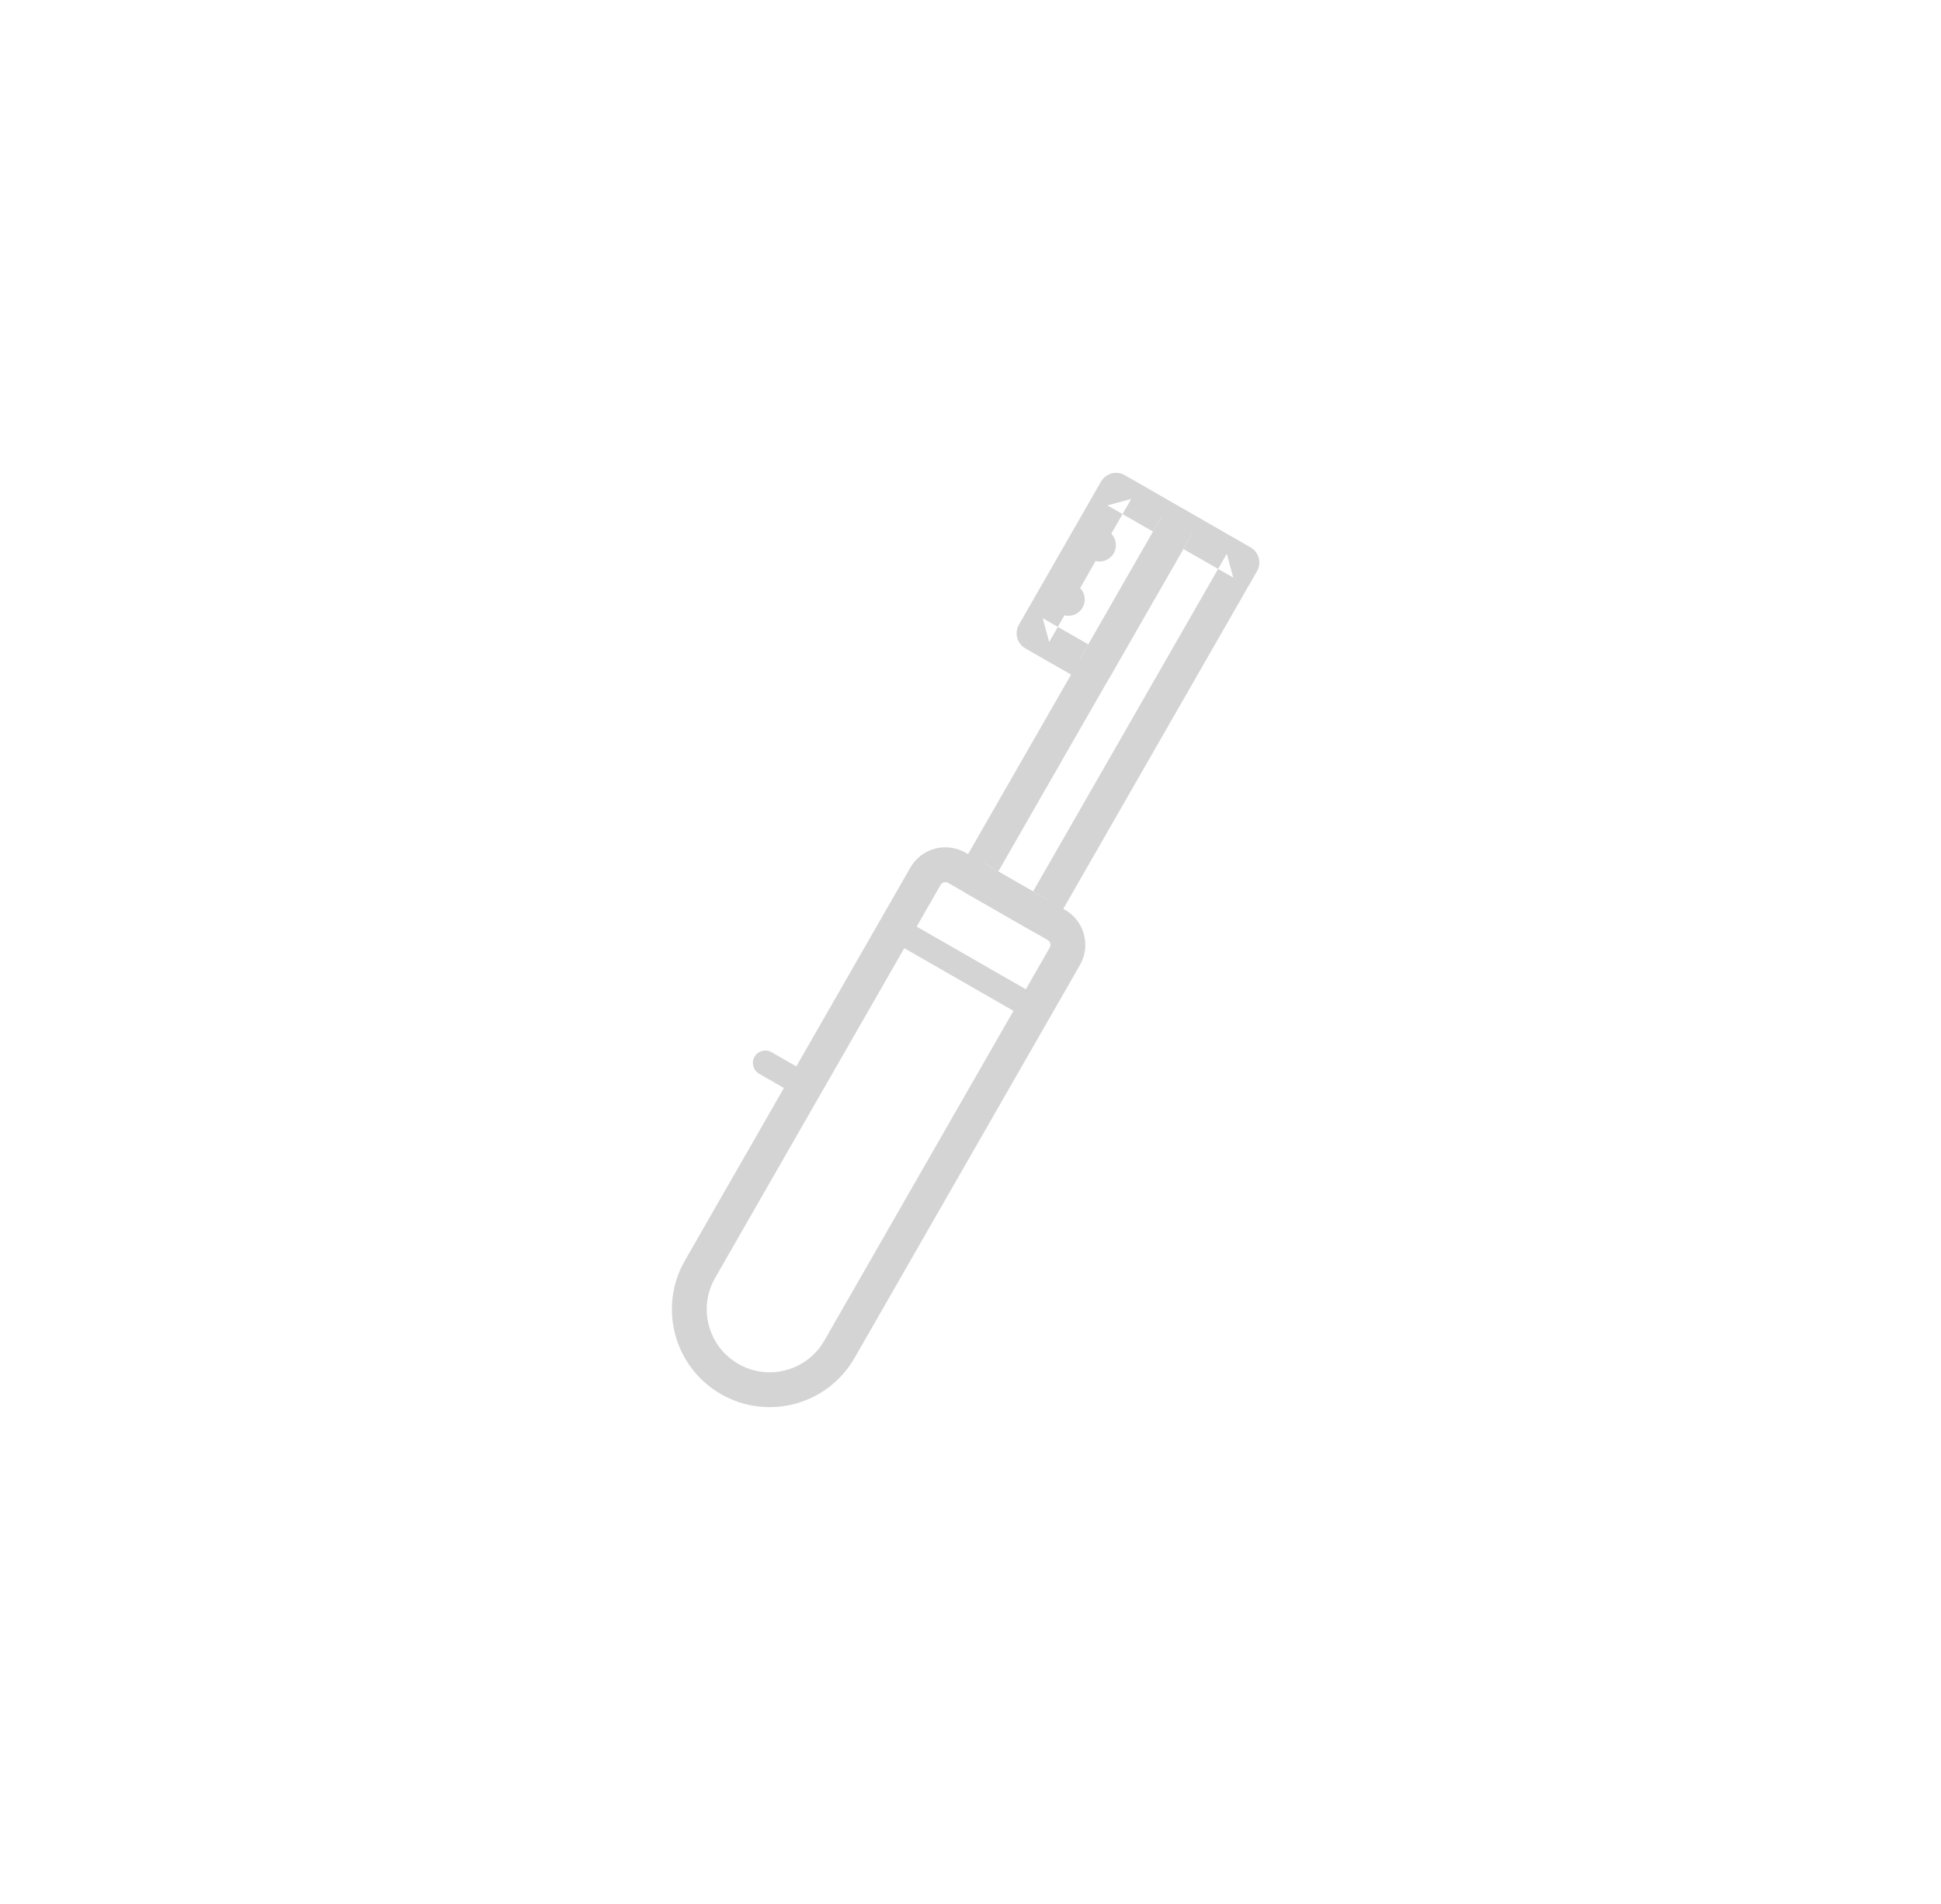<?xml version="1.0" encoding="UTF-8" standalone="no"?>
<svg width="52px" height="51px" viewBox="0 0 52 51" version="1.1" xmlns="http://www.w3.org/2000/svg" xmlns:xlink="http://www.w3.org/1999/xlink">
    <!-- Generator: Sketch 39.1 (31720) - http://www.bohemiancoding.com/sketch -->
    <title>ico_utensilios_grey</title>
    <desc>Created with Sketch.</desc>
    <defs></defs>
    <g id="supermercado_categoria" stroke="none" stroke-width="1" fill="none" fill-rule="evenodd">
        <g id="Subcategorias_bebes" transform="translate(-386, -14)" fill="#D4D4D4">
            <g id="icon01-copy-7" transform="translate(386, 14)">
                <g id="cuidado_oral_nino_red-" transform="translate(18, 12)">
                    <path d="M1.157,22.233 L7.198,11.705 C7.239,11.633 7.33,11.609 7.401,11.65 L10.068,13.18 C10.14,13.221 10.164,13.312 10.123,13.383 L4.083,23.912 C3.619,24.719 2.589,24.999 1.781,24.535 C0.973,24.071 0.694,23.04 1.157,22.233 Z M4.893,24.376 L10.933,13.848 C11.23,13.33 11.051,12.669 10.533,12.371 L7.866,10.84 C7.348,10.543 6.686,10.722 6.389,11.24 L0.348,21.768 C-0.372,23.023 0.061,24.624 1.316,25.344 C2.571,26.065 4.172,25.631 4.893,24.376 Z" id="Stroke-1"></path>
                    <path d="M8.339,11.112 L8.512,11.749 L13.934,2.3 L13.297,2.473 L15.039,3.472 L14.866,2.835 L9.444,12.284 L10.081,12.112 L8.339,11.112 Z M10.254,12.749 L15.676,3.299 C15.804,3.076 15.727,2.791 15.503,2.662 L13.761,1.663 C13.538,1.535 13.252,1.612 13.124,1.836 L7.702,11.285 C7.574,11.508 7.651,11.794 7.875,11.922 L9.617,12.921 C9.84,13.049 10.125,12.972 10.254,12.749 Z" id="Stroke-3"></path>
                    <path d="M9.935,4.56 L10.108,5.197 L12.306,1.365 L11.668,1.538 L13.296,2.472 L13.124,1.835 L10.926,5.666 L11.563,5.494 L9.935,4.56 Z M11.736,6.131 L13.934,2.3 C14.062,2.076 13.985,1.791 13.761,1.663 L12.133,0.728 C11.91,0.6 11.624,0.677 11.496,0.901 L9.298,4.732 C9.17,4.956 9.247,5.241 9.471,5.369 L11.099,6.303 C11.322,6.431 11.607,6.354 11.736,6.131 Z" id="Stroke-5"></path>
                    <path d="M9.557,15.31 C9.716,15.402 9.92,15.347 10.012,15.187 C10.103,15.027 10.048,14.823 9.888,14.732 L6.153,12.588 C5.993,12.497 5.79,12.552 5.698,12.712 C5.606,12.871 5.661,13.075 5.821,13.167 L9.557,15.31 Z" id="Stroke-7"></path>
                    <path d="M2.669,16.184 C2.51,16.092 2.306,16.148 2.214,16.307 C2.123,16.467 2.178,16.671 2.338,16.762 L3.406,17.376 C3.566,17.467 3.77,17.412 3.861,17.252 C3.953,17.093 3.898,16.889 3.738,16.797 L2.669,16.184 Z" id="Stroke-9"></path>
                    <path d="M11.05,2.445 C11.137,2.219 11.391,2.107 11.616,2.195 C11.841,2.282 11.953,2.535 11.866,2.761 C11.779,2.986 11.525,3.098 11.3,3.011 C11.075,2.923 10.963,2.67 11.05,2.445" id="Fill-11"></path>
                    <path d="M10.215,3.899 C10.303,3.674 10.556,3.562 10.781,3.649 C11.007,3.737 11.119,3.99 11.031,4.215 C10.944,4.441 10.691,4.553 10.465,4.465 C10.24,4.378 10.128,4.125 10.215,3.899" id="Fill-13"></path>
                </g>
            </g>
        </g>
    </g>
</svg>